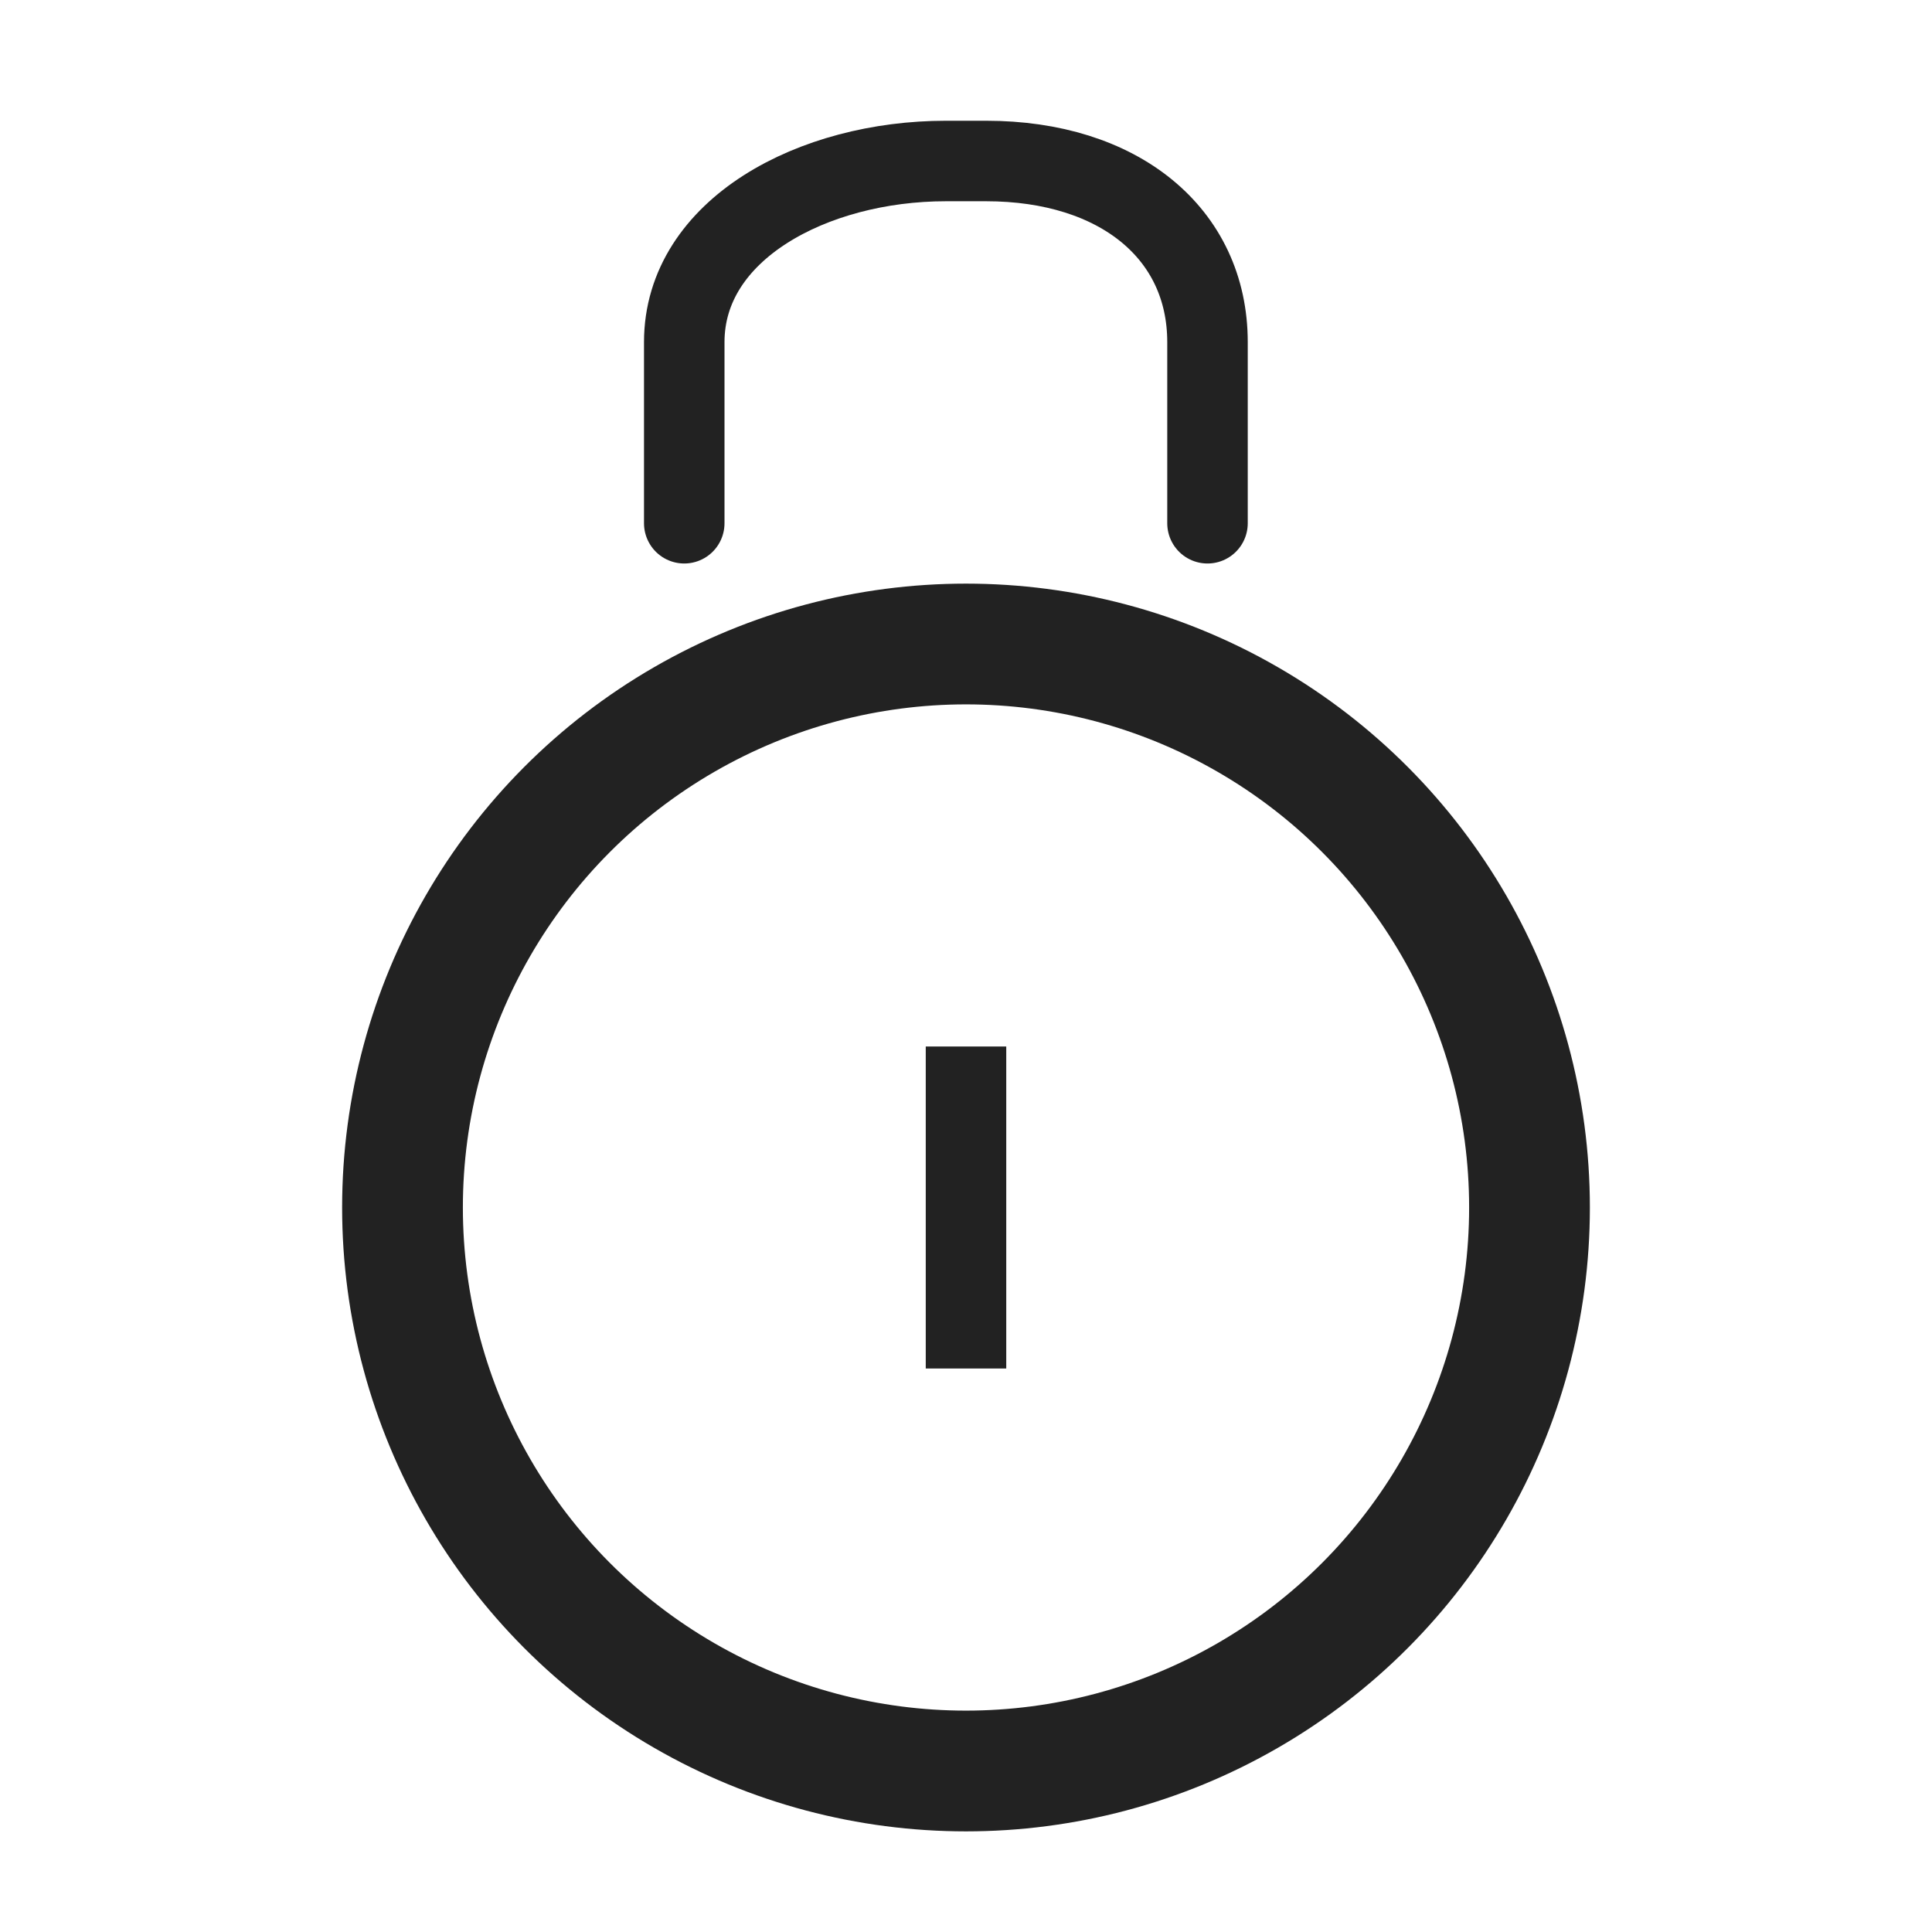 <?xml version="1.0" encoding="utf-8"?>
<!-- Generator: Adobe Illustrator 19.2.1, SVG Export Plug-In . SVG Version: 6.00 Build 0)  -->
<svg version="1.1" id="Layer_1" xmlns="http://www.w3.org/2000/svg" xmlns:xlink="http://www.w3.org/1999/xlink" x="0px" y="0px"
	 viewBox="0 0 48 48" style="enable-background:new 0 0 48 48;" xml:space="preserve">
<style type="text/css">
	.st0{fill:none;stroke:#222222;stroke-width:2;stroke-miterlimit:10;}
	.st1{fill:none;stroke:#222222;stroke-miterlimit:10;}
	.st2{fill:none;stroke:#222222;stroke-width:3;stroke-miterlimit:10;}
	.st3{fill:none;stroke:#222222;stroke-width:2;stroke-linecap:round;stroke-linejoin:round;stroke-miterlimit:10;}
	.st4{fill:none;stroke:#222222;stroke-linecap:round;stroke-linejoin:round;stroke-miterlimit:10;}
	.st5{fill:none;stroke:#222222;stroke-linejoin:round;stroke-miterlimit:10;}
	.st6{fill:none;stroke:#FF4222;stroke-width:2;stroke-miterlimit:10;}
	.st7{fill:none;stroke:#FF4222;stroke-miterlimit:10;}
	.st8{fill:#7E7E7E;}
	.st9{fill:none;stroke:#7E7E7E;stroke-width:2;stroke-miterlimit:10;}
	.st10{fill:none;stroke:#222222;stroke-width:2;stroke-linecap:round;stroke-miterlimit:10;}
	.st11{fill:#222222;}
	.st12{fill:#FF4222;}
	.st13{fill:none;stroke:#FF4222;stroke-width:2;stroke-linecap:round;stroke-miterlimit:10;}
	.st14{fill:none;stroke:#FF4222;stroke-linecap:round;stroke-miterlimit:10;}
</style>
<g>
	<circle class="st2" cx="24" cy="30" r="14"/>
	<g>
		<path class="st3" d="M30,13c0,0,0-1.8,0-4.5S27.8,4,24.5,4h-1C20.2,4,17,5.7,17,8.5s0,4.5,0,4.5"/>
	</g>
	<line class="st0" x1="24" y1="26" x2="24" y2="34"/>
</g>
</svg>
